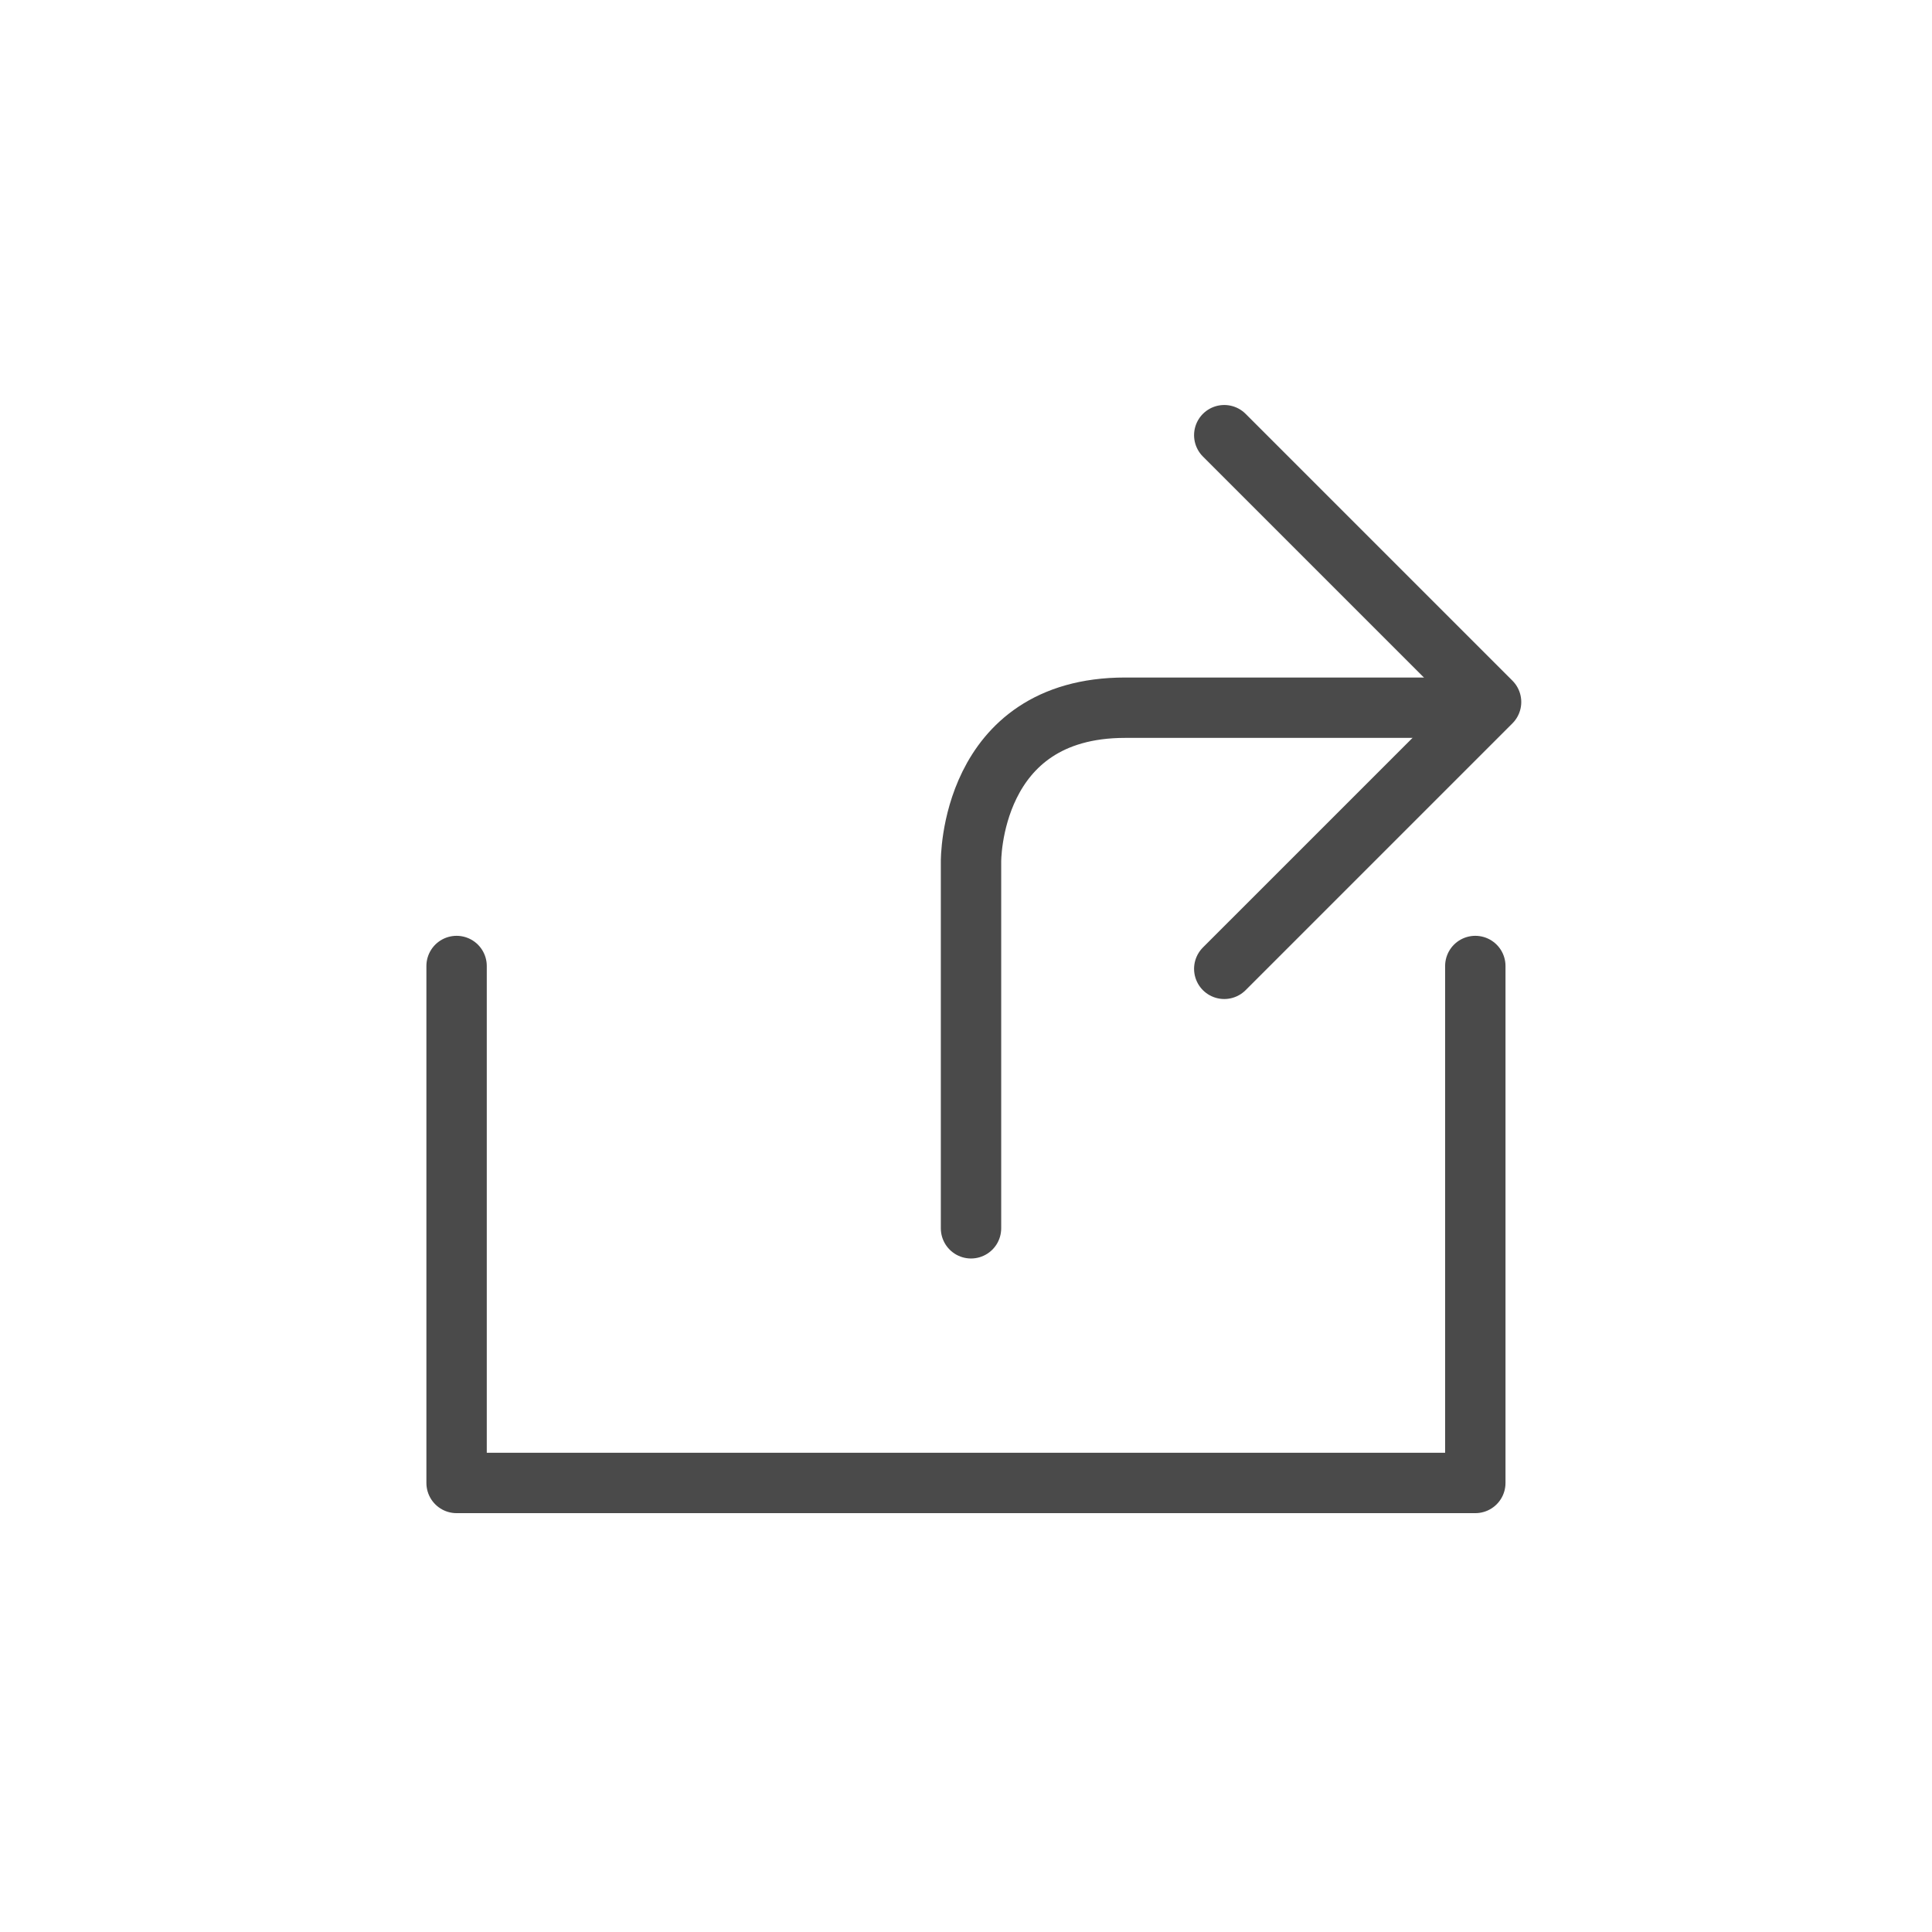 <?xml version="1.0" encoding="UTF-8" standalone="no"?>
<svg width="512px" height="512px" viewBox="0 0 512 512" version="1.1" xmlns="http://www.w3.org/2000/svg" xmlns:xlink="http://www.w3.org/1999/xlink">
    <!-- Generator: Sketch 3.7.2 (28276) - http://www.bohemiancoding.com/sketch -->
    <title>Profi_icons_68</title>
    <desc>Created with Sketch.</desc>
    <defs></defs>
    <g id="Page-1" stroke="none" stroke-width="1" fill="none" fill-rule="evenodd" stroke-linecap="round" stroke-linejoin="round">
        <g id="Profi_icons_68" stroke="#4A4A4A" stroke-width="16">
            <polyline id="Rectangle-31" points="390.972 256 390.972 393 121 393 121 256 121 256"></polyline>
            <polyline id="Rectangle-31" transform="translate(324.441, 186.039) rotate(-225) translate(-324.441, -186.039) " points="274.441 236.039 274.441 136.039 274.441 136.039 374.441 136.039"></polyline>
            <path d="M257.328,325.512 L257.328,228.4 C257.328,228.4 256.846,187.549 298.179,187.549 C339.512,187.549 390.972,187.549 390.972,187.549" id="Path-96"></path>
        </g>
    </g>
</svg>